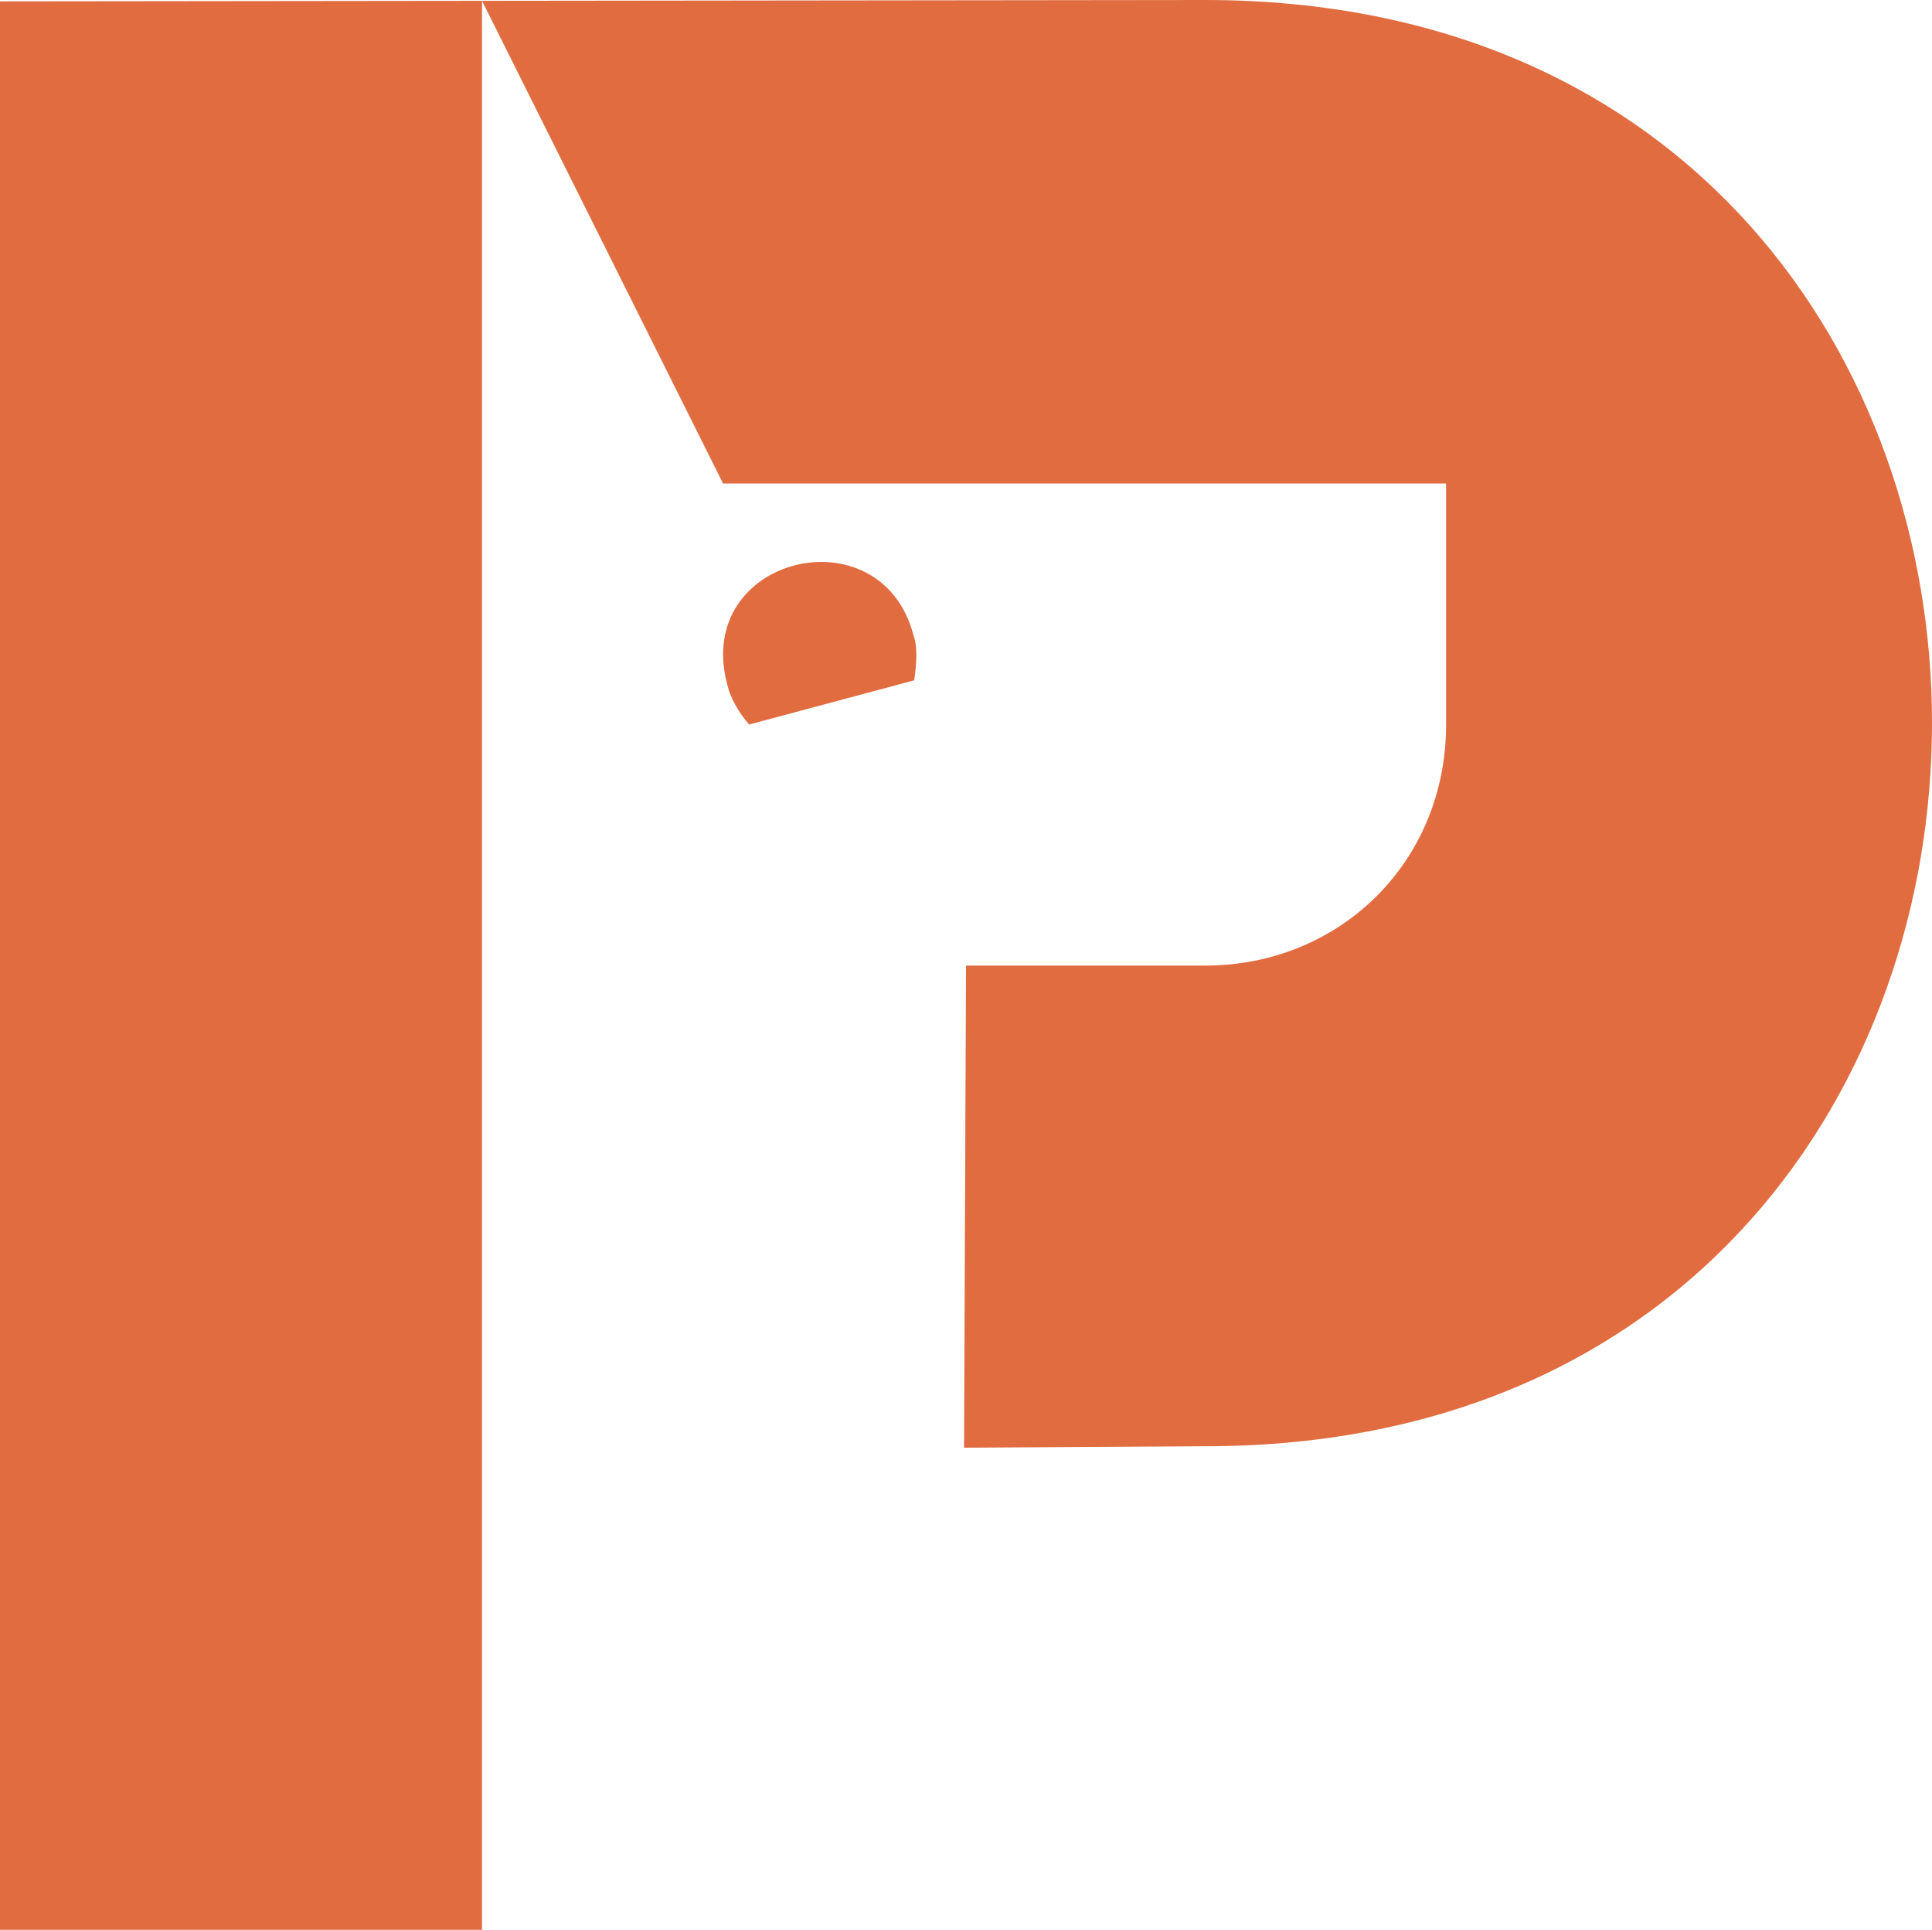 <?xml version="1.0" encoding="UTF-8"?>
<!DOCTYPE svg PUBLIC "-//W3C//DTD SVG 1.1//EN" "http://www.w3.org/Graphics/SVG/1.1/DTD/svg11.dtd">
<!-- Creator: CorelDRAW 2019 (64-Bit) -->
<svg xmlns="http://www.w3.org/2000/svg" xml:space="preserve" width="40.081mm" height="40.029mm" version="1.1" style="shape-rendering:geometricPrecision; text-rendering:geometricPrecision; image-rendering:optimizeQuality; fill-rule:evenodd; clip-rule:evenodd"
viewBox="0 0 239.04 238.73"
 xmlns:xlink="http://www.w3.org/1999/xlink">
 <defs>
  <style type="text/css">
   <![CDATA[
    .fil0 {fill:#E16C40}
   ]]>
  </style>
 </defs>
 <g id="Capa_x0020_1">
  <g id="_2038906244400">
   <path class="fil0" d="M92.68 89.63c-1.45,-1.72 -2.32,-3.37 -2.69,-4.91 -4.28,-15.89 18.92,-21.47 23,-6.25 0.56,1.52 0.44,3.45 0.12,5.69l-20.43 5.47z"/>
   <path class="fil0" d="M-0 238.73l0 -238.56 149.1 -0.17c119.92,0 119.92,178.91 0,178.91l-29.82 0.18 0.24 -59.64 29.58 0c16.65,0 29.82,-12.78 29.82,-29.82l0 -29.82 -89.46 0 -29.82 -59.71 0 59.89 0 178.74 -59.64 0z"/>
  </g>
 </g>
</svg>
